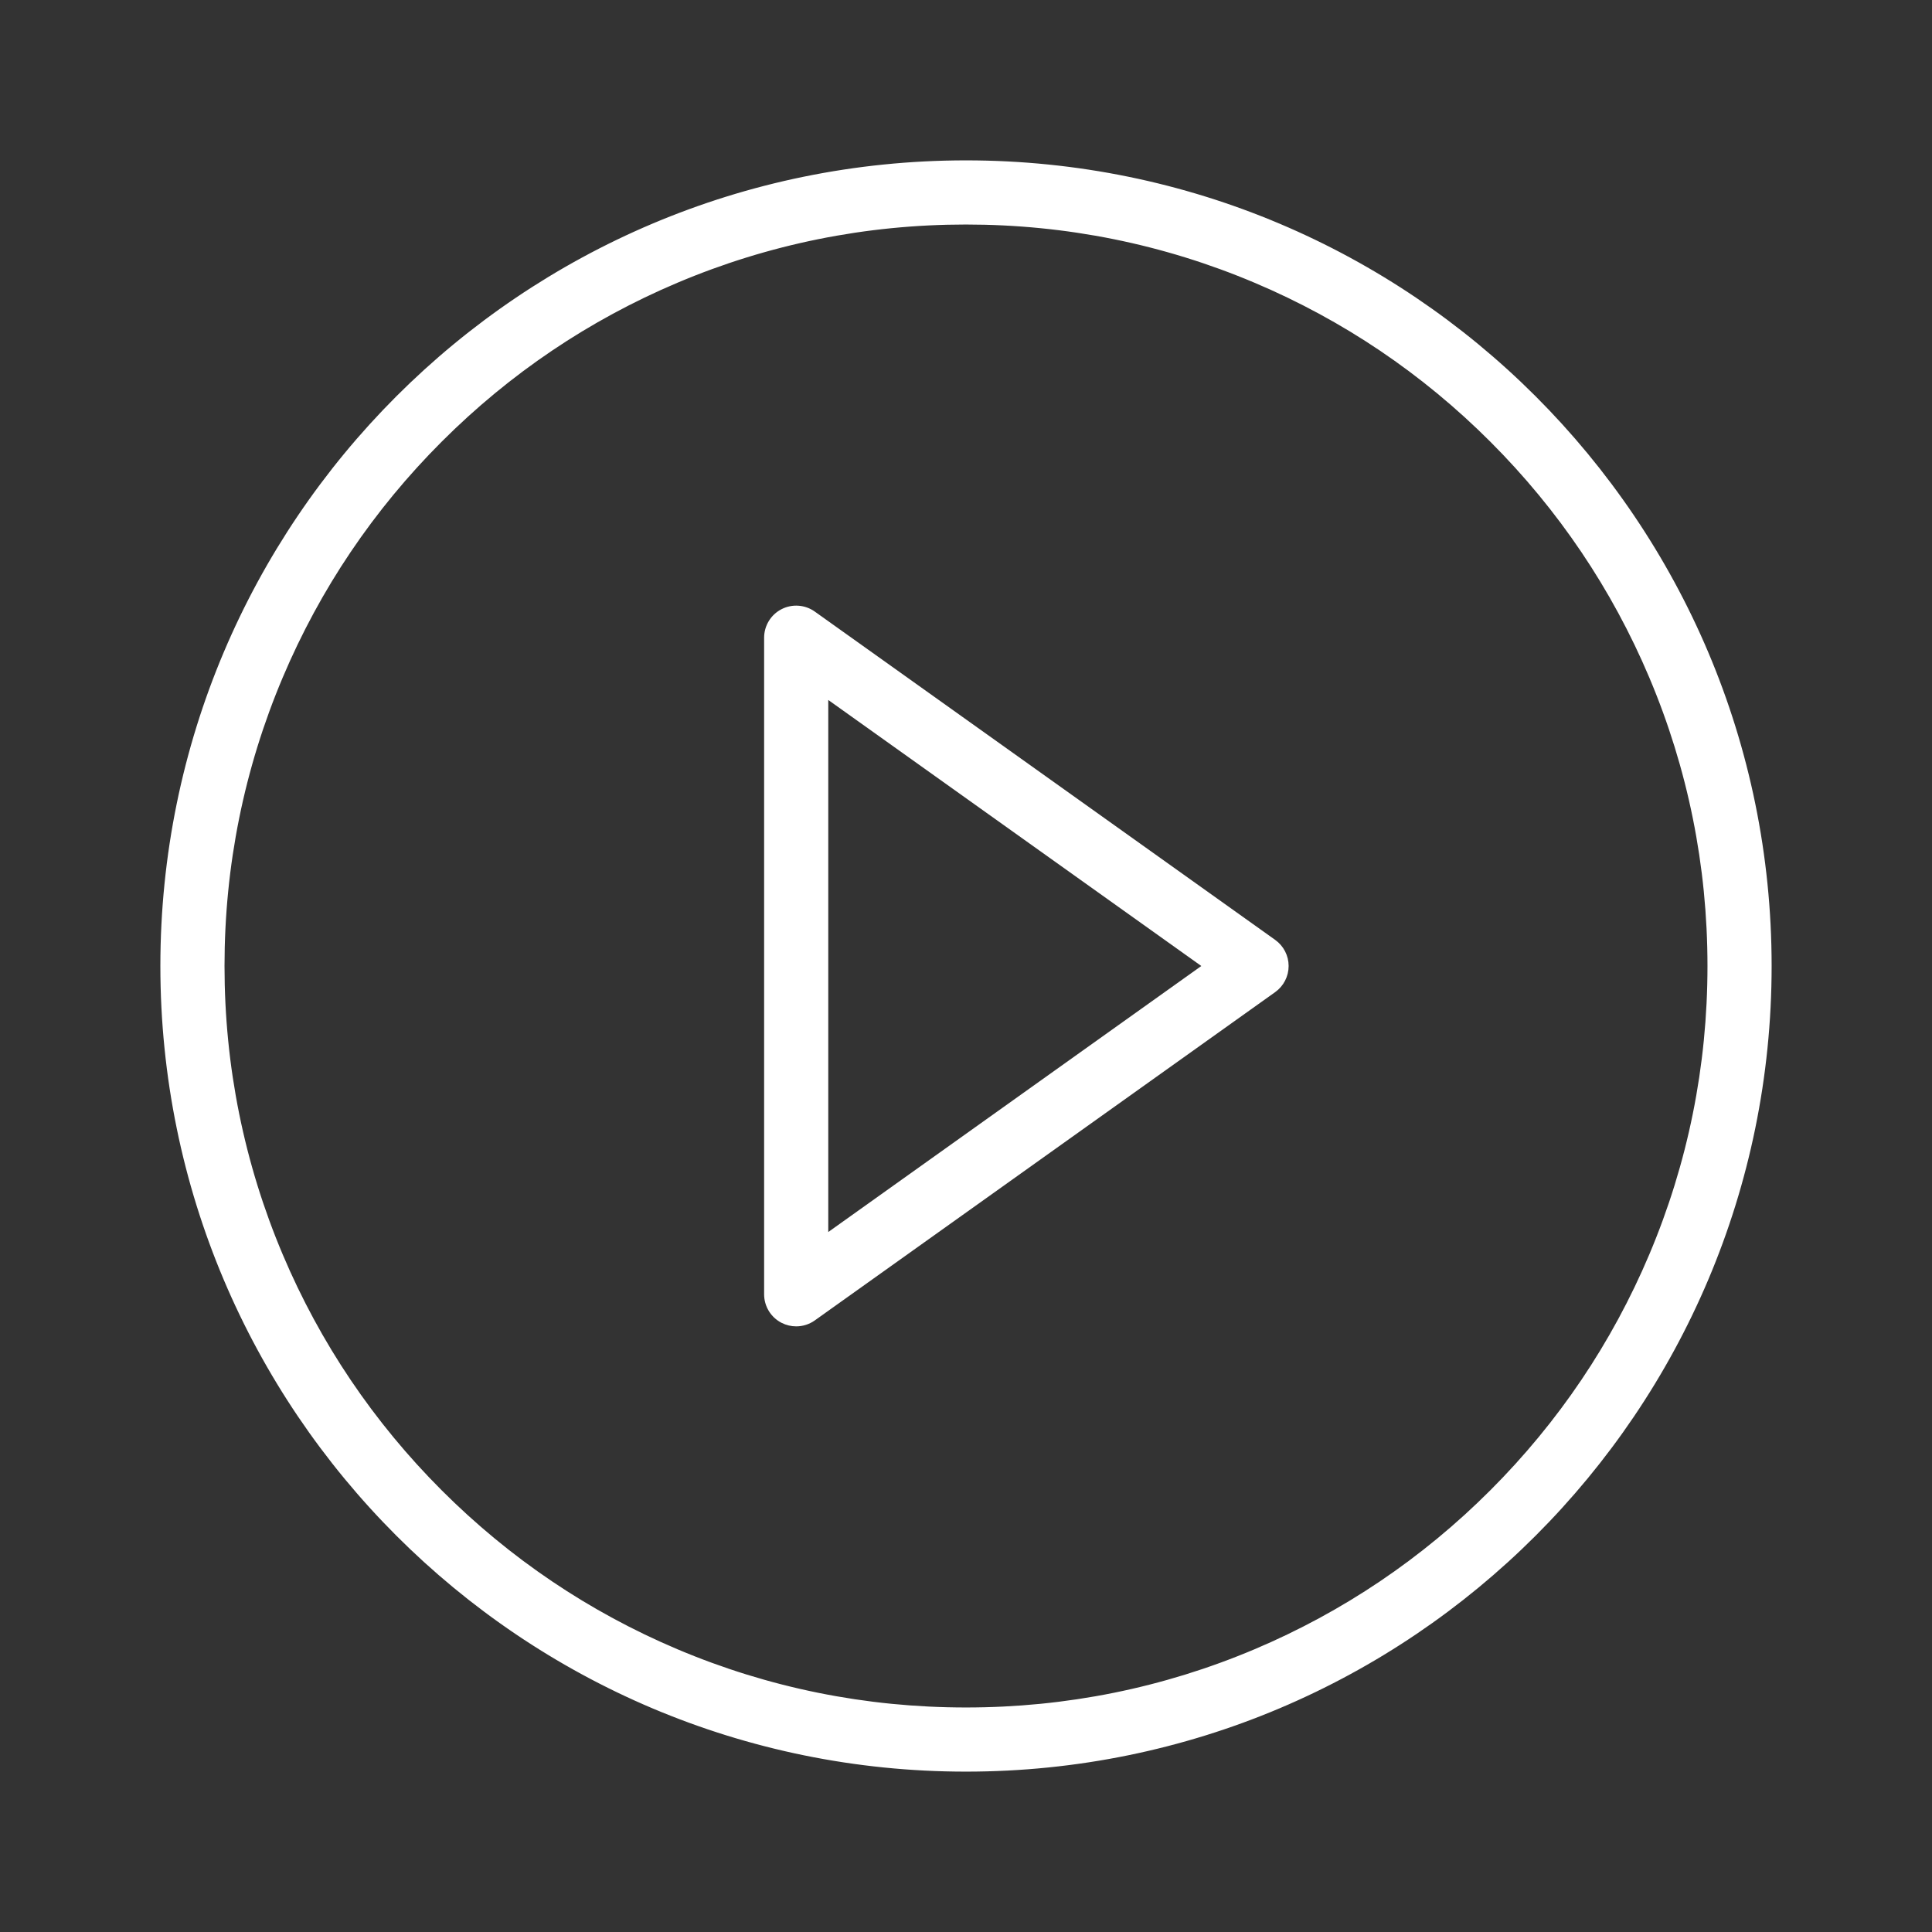<svg width="512" height="512" xmlns="http://www.w3.org/2000/svg">
 <rect width="100%" height="100%" fill="#333333" stroke="none"/>
 <style type="text/css">
  <![CDATA[
	.st0{display:inline;}
	.st1{fill:none;stroke:#000000;stroke-width:16;stroke-linecap:round;stroke-linejoin:round;stroke-miterlimit:10;}
	.st2{display:none;}
]]>
 </style>

 <g>
  <title>background</title>
  <rect fill="none" id="canvas_background" height="402" width="582" y="-1" x="-1"/>
 </g>
 <g>
  <title>Layer 1</title>
  <g id="layer" class="st2">
   <g id="svg_1" class="st0">
    <g id="svg_2">
     <path id="svg_3" d="m256,59c26.602,0 52.399,5.207 76.677,15.475c23.456,9.921 44.526,24.128 62.623,42.225c18.098,18.098 32.304,39.167 42.226,62.624c10.268,24.277 15.474,50.074 15.474,76.676c0,26.602 -5.206,52.399 -15.475,76.677c-9.922,23.456 -24.128,44.526 -42.226,62.623c-18.097,18.098 -39.167,32.304 -62.623,42.226c-24.277,10.268 -50.074,15.474 -76.676,15.474c-26.602,0 -52.399,-5.206 -76.676,-15.475c-23.457,-9.922 -44.526,-24.128 -62.624,-42.226c-18.097,-18.097 -32.304,-39.167 -42.225,-62.623c-10.268,-24.277 -15.475,-50.074 -15.475,-76.676c0,-26.602 5.207,-52.399 15.475,-76.676c9.921,-23.457 24.128,-44.526 42.225,-62.624c18.098,-18.097 39.167,-32.304 62.624,-42.225c24.277,-10.268 50.074,-15.475 76.676,-15.475m0,-16c-117.637,0 -213,95.363 -213,213s95.363,213 213,213s213,-95.363 213,-213s-95.363,-213 -213,-213l0,0z"/>
    </g>
    <polygon id="svg_4" points="211,169 333,256 211,343   " class="st1"/>
   </g>
  </g>
  <g id="expanded">
   <g id="svg_5">
    <path fill="#ffffff" stroke="#ffffff" id="svg_6" d="m256,59c26.602,0 52.399,5.207 76.677,15.475c23.456,9.921 44.526,24.128 62.623,42.225c18.098,18.098 32.304,39.167 42.226,62.624c10.268,24.277 15.474,50.074 15.474,76.676c0,26.602 -5.206,52.399 -15.475,76.677c-9.922,23.456 -24.128,44.526 -42.226,62.623c-18.097,18.098 -39.167,32.304 -62.623,42.226c-24.277,10.268 -50.074,15.474 -76.676,15.474c-26.602,0 -52.399,-5.206 -76.676,-15.475c-23.457,-9.922 -44.526,-24.128 -62.624,-42.226c-18.097,-18.097 -32.304,-39.167 -42.225,-62.623c-10.268,-24.277 -15.475,-50.074 -15.475,-76.676c0,-26.602 5.207,-52.399 15.475,-76.676c9.921,-23.457 24.128,-44.526 42.225,-62.624c18.098,-18.097 39.167,-32.304 62.624,-42.225c24.277,-10.268 50.074,-15.475 76.676,-15.475m0,-16c-117.637,0 -213,95.363 -213,213s95.363,213 213,213s213,-95.363 213,-213s-95.363,-213 -213,-213l0,0z"/>
    <g id="svg_7">
     <path fill="#ffffff" stroke="#ffffff" id="svg_8" d="m210.999,351c-1.251,0 -2.508,-0.293 -3.663,-0.888c-2.663,-1.372 -4.336,-4.117 -4.336,-7.112l0,-174c0,-2.996 1.673,-5.74 4.336,-7.112c2.663,-1.373 5.869,-1.141 8.309,0.598l122,87c2.105,1.502 3.355,3.928 3.355,6.514s-1.25,5.012 -3.355,6.514l-122,87c-1.382,0.985 -3.01,1.486 -4.646,1.486zm8.001,-166.469l0,142.939l100.222,-71.47l-100.222,-71.469z"/>
    </g>
   </g>
  </g>
 </g>
</svg>